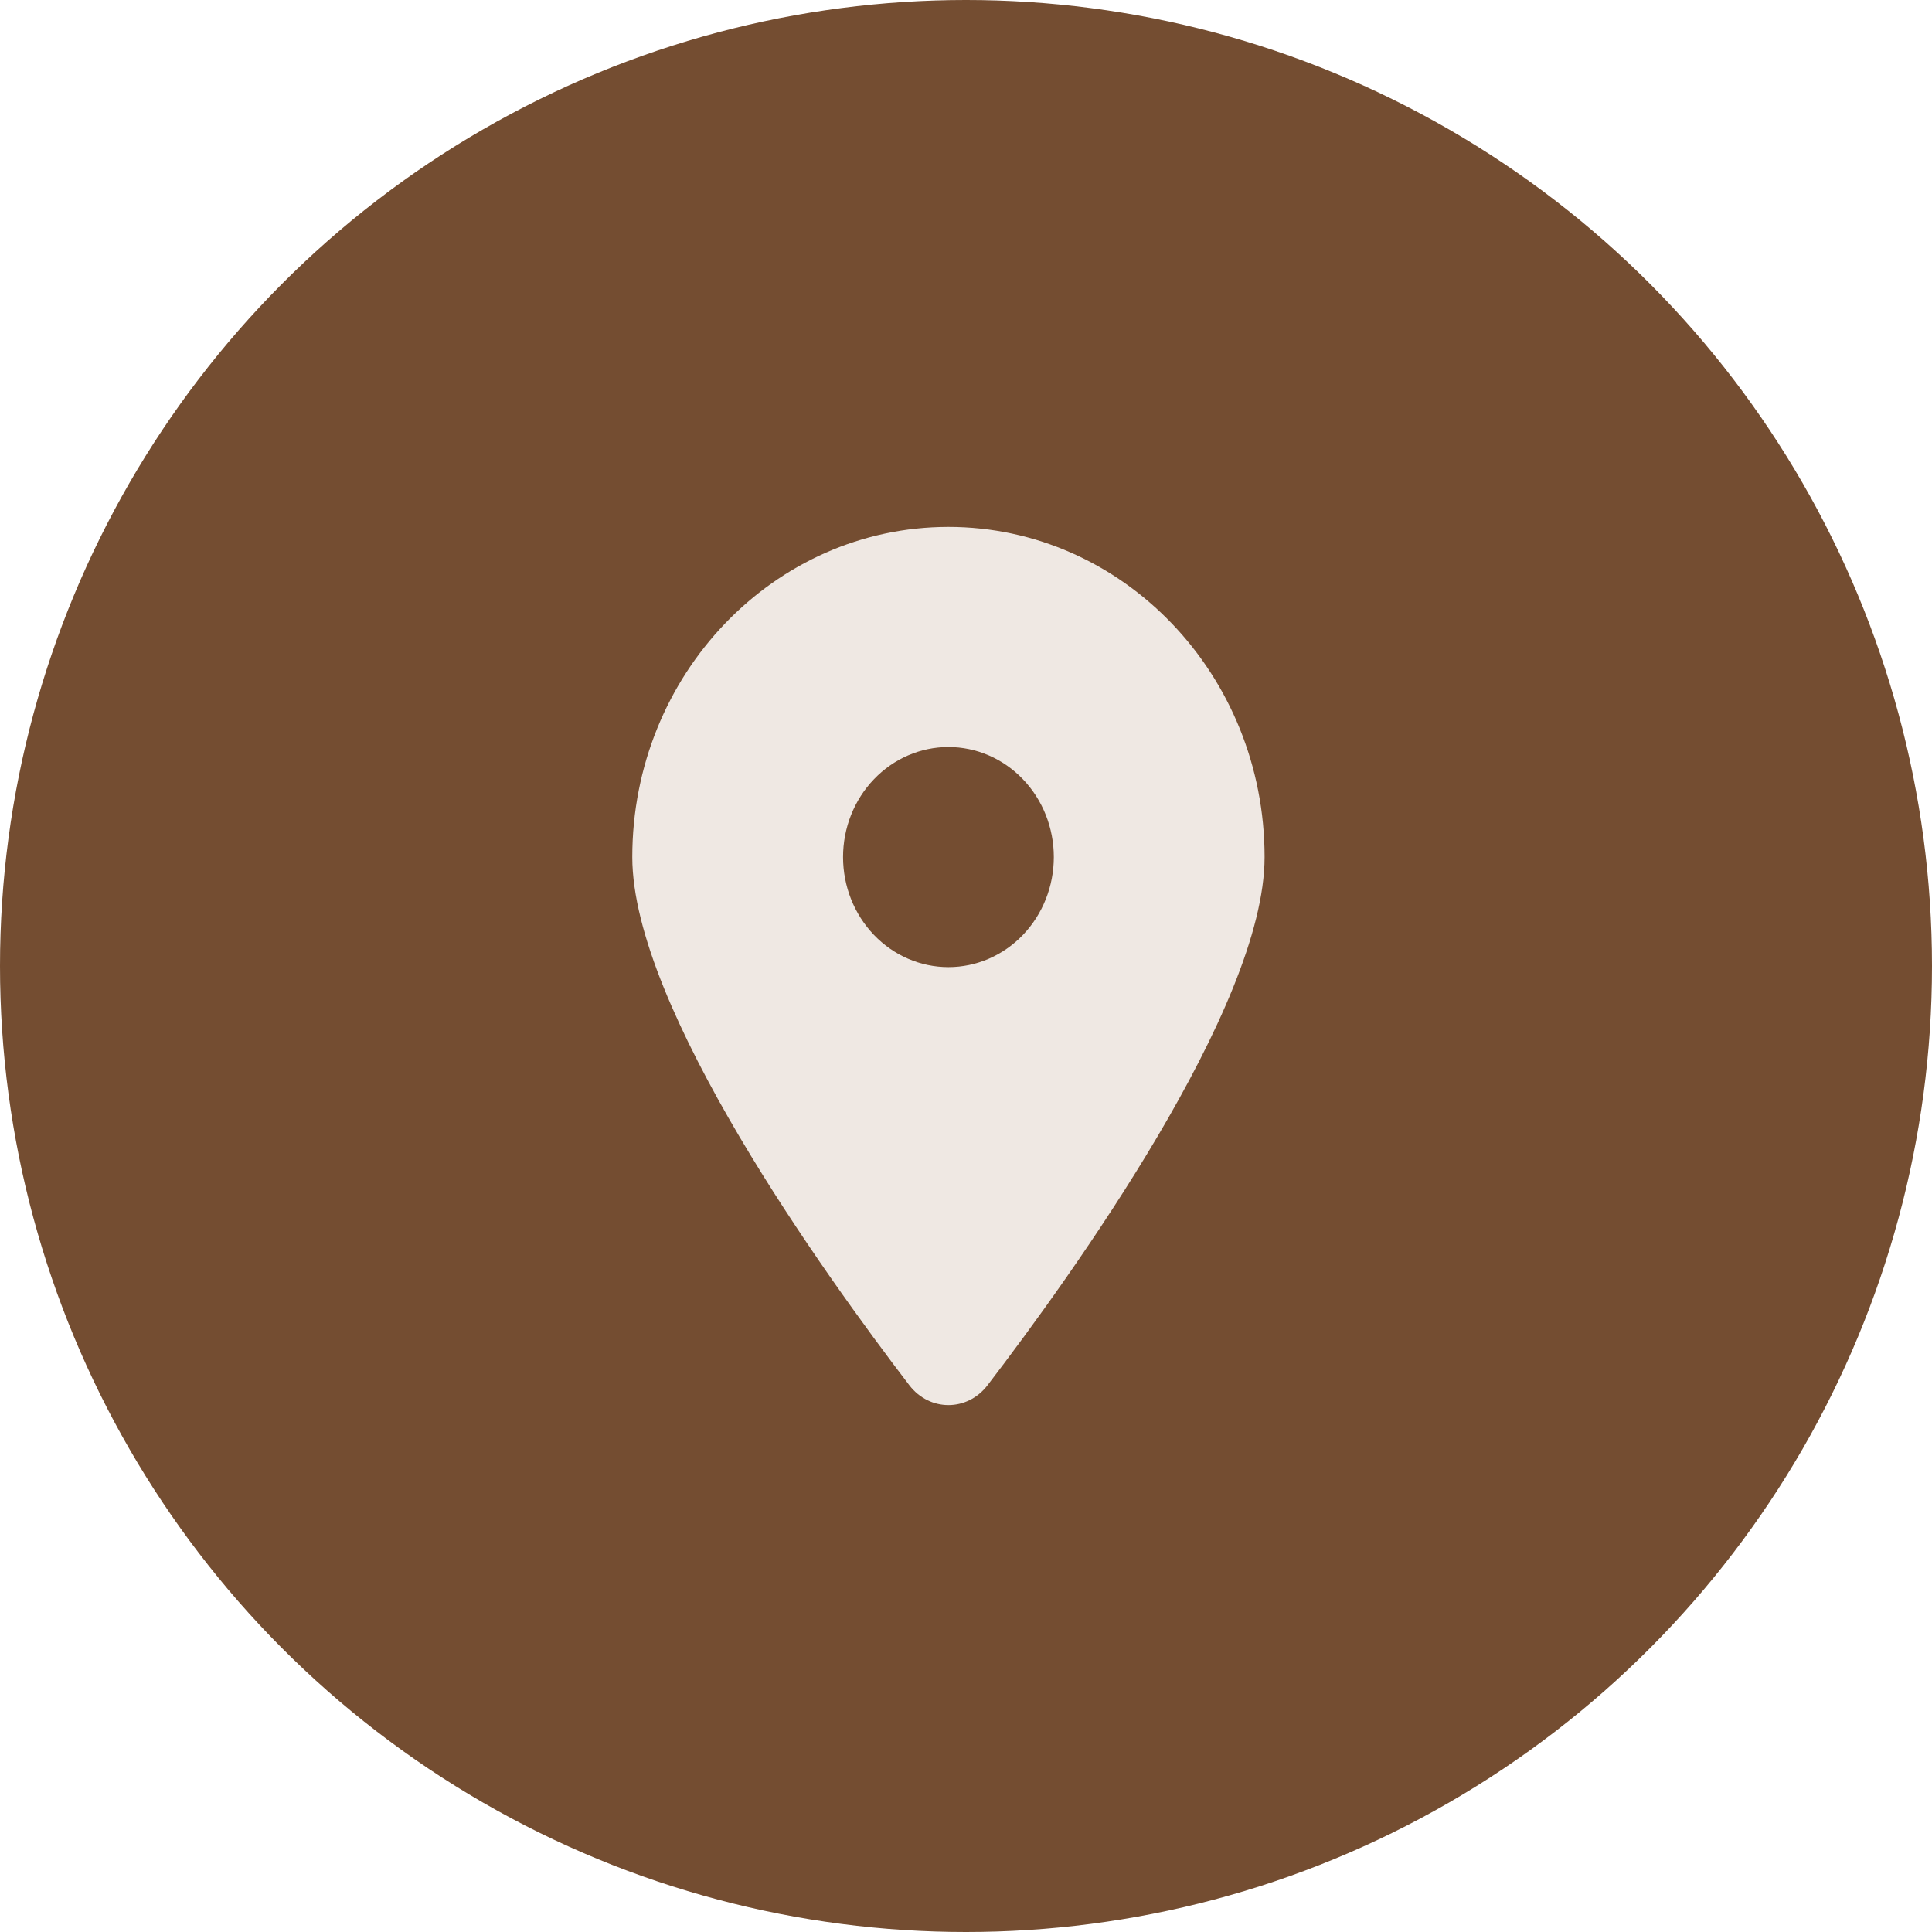 <svg width="55" height="55" viewBox="0 0 55 55" fill="none" xmlns="http://www.w3.org/2000/svg">
<circle cx="27.5" cy="27.5" r="27.5" fill="#744D31"/>
<path d="M28.111 39.438C30.516 36.295 36 28.678 36 24.399C36 19.21 31.969 15 27 15C22.031 15 18 19.21 18 24.399C18 28.678 23.484 36.295 25.889 39.438C26.466 40.187 27.534 40.187 28.111 39.438ZM27 21.266C27.796 21.266 28.559 21.596 29.121 22.184C29.684 22.771 30 23.568 30 24.399C30 25.23 29.684 26.027 29.121 26.615C28.559 27.202 27.796 27.532 27 27.532C26.204 27.532 25.441 27.202 24.879 26.615C24.316 26.027 24 25.23 24 24.399C24 23.568 24.316 22.771 24.879 22.184C25.441 21.596 26.204 21.266 27 21.266Z" fill="#EFE8E3"/>
</svg>
